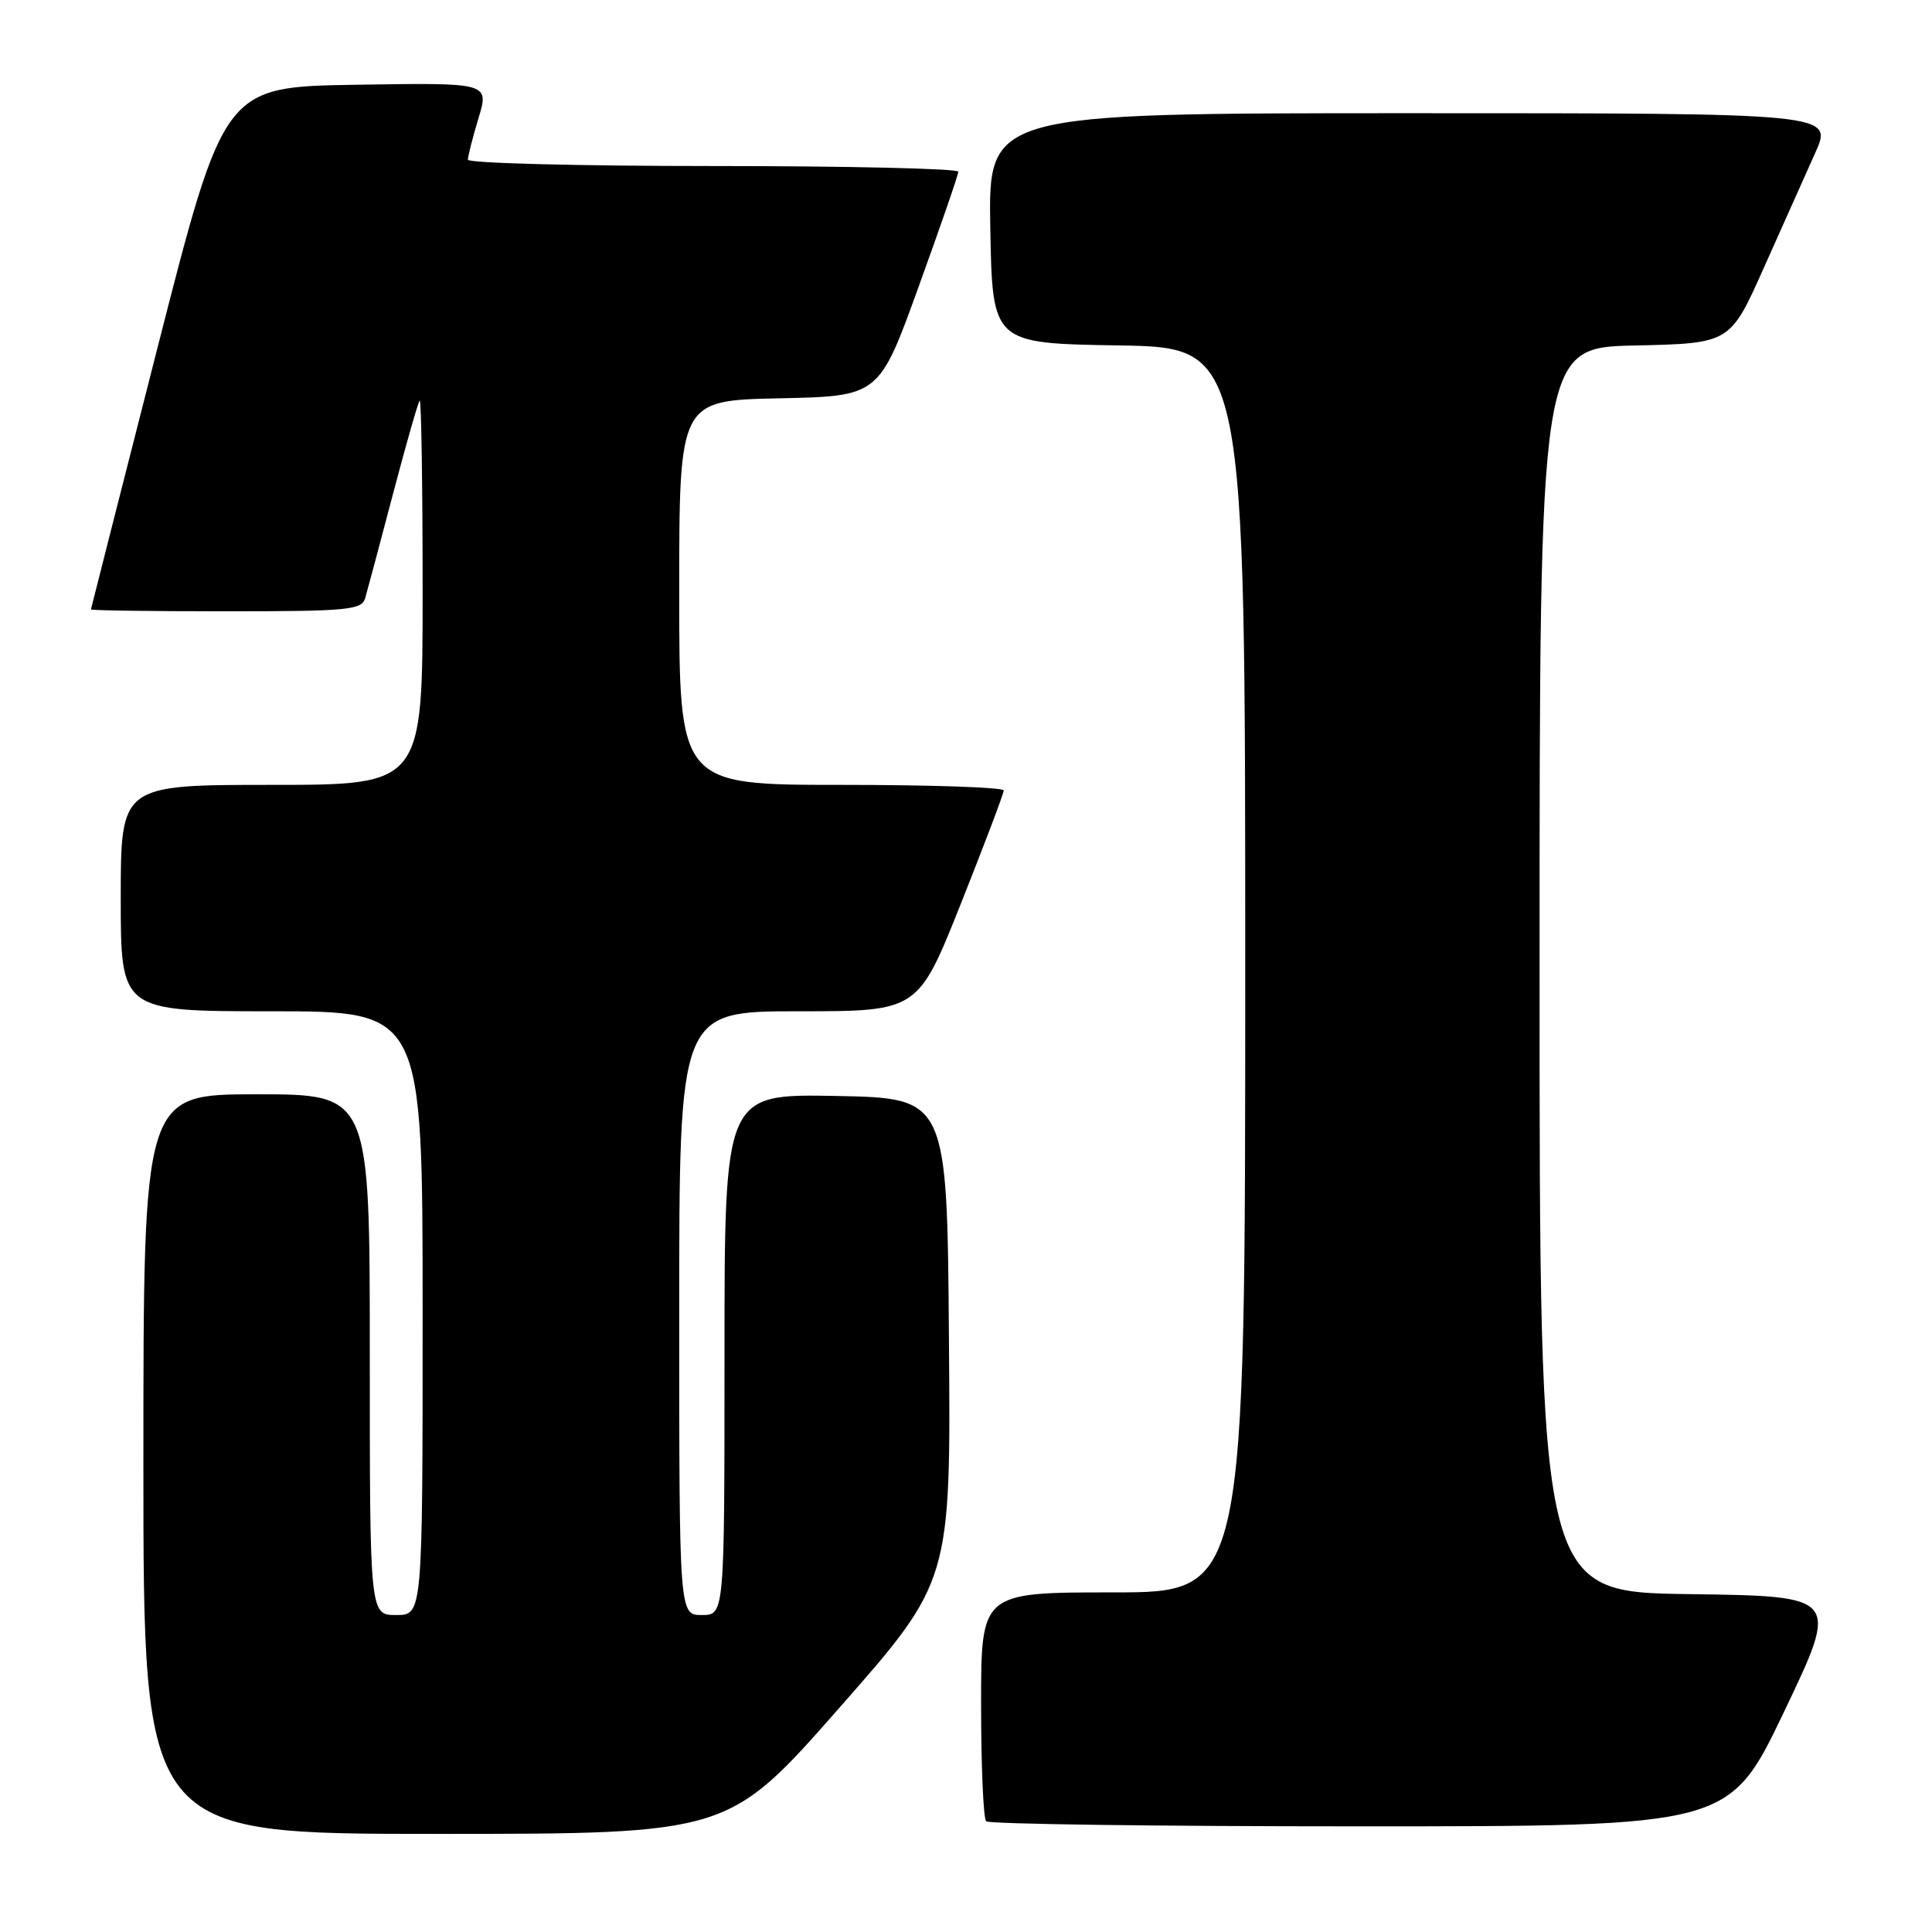 <?xml version="1.0" encoding="UTF-8" standalone="no"?>
<!DOCTYPE svg PUBLIC "-//W3C//DTD SVG 1.1//EN" "http://www.w3.org/Graphics/SVG/1.1/DTD/svg11.dtd" >
<svg xmlns="http://www.w3.org/2000/svg" xmlns:xlink="http://www.w3.org/1999/xlink" version="1.1" viewBox="0 0 256 256">
 <g >
 <path fill="currentColor"
d=" M 111.26 226.25 C 125.99 209.50 125.99 209.50 125.74 177.50 C 125.50 145.50 125.50 145.50 110.75 145.22 C 96.00 144.95 96.00 144.95 96.00 179.47 C 96.00 214.00 96.00 214.00 93.00 214.00 C 90.00 214.00 90.00 214.00 90.00 174.00 C 90.00 134.00 90.00 134.00 105.82 134.00 C 121.64 134.00 121.64 134.00 127.32 119.74 C 130.44 111.89 133.00 105.14 133.00 104.74 C 133.00 104.33 123.33 104.00 111.50 104.00 C 90.00 104.00 90.00 104.00 90.00 78.53 C 90.00 53.06 90.00 53.06 103.24 52.78 C 116.48 52.50 116.48 52.50 121.72 38.00 C 124.61 30.02 126.98 23.16 126.98 22.75 C 126.99 22.34 112.38 22.00 94.50 22.00 C 76.62 22.00 62.00 21.62 62.00 21.16 C 62.00 20.70 62.63 18.21 63.41 15.64 C 64.82 10.95 64.82 10.95 47.26 11.23 C 29.70 11.50 29.70 11.50 20.89 46.00 C 16.05 64.97 12.07 80.61 12.05 80.75 C 12.02 80.89 20.07 81.00 29.93 81.00 C 46.15 81.00 47.92 80.83 48.39 79.25 C 48.67 78.29 50.33 72.10 52.06 65.50 C 53.80 58.90 55.39 53.31 55.61 53.08 C 55.82 52.85 56.00 64.22 56.00 78.33 C 56.00 104.00 56.00 104.00 36.00 104.00 C 16.00 104.00 16.00 104.00 16.00 119.00 C 16.00 134.00 16.00 134.00 36.00 134.00 C 56.00 134.00 56.00 134.00 56.00 174.00 C 56.00 214.00 56.00 214.00 52.50 214.00 C 49.00 214.00 49.00 214.00 49.00 179.50 C 49.00 145.00 49.00 145.00 34.00 145.00 C 19.00 145.00 19.00 145.00 19.00 194.00 C 19.00 243.00 19.00 243.00 57.77 243.00 C 96.53 243.00 96.53 243.00 111.26 226.25 Z  M 236.43 226.75 C 243.71 211.50 243.71 211.50 223.86 211.23 C 204.00 210.96 204.00 210.96 204.00 128.51 C 204.00 46.06 204.00 46.06 216.62 45.78 C 229.25 45.50 229.25 45.50 233.71 35.50 C 236.17 30.00 239.24 23.14 240.53 20.25 C 242.89 15.00 242.89 15.00 186.92 15.00 C 130.95 15.00 130.95 15.00 131.22 30.25 C 131.50 45.50 131.50 45.50 148.25 45.77 C 165.00 46.05 165.00 46.05 165.00 128.52 C 165.00 211.00 165.00 211.00 147.50 211.00 C 130.00 211.00 130.00 211.00 130.00 225.83 C 130.00 233.99 130.30 240.97 130.67 241.33 C 131.03 241.70 153.34 242.00 180.24 242.00 C 229.14 242.00 229.14 242.00 236.43 226.75 Z "/>
</g>
</svg>